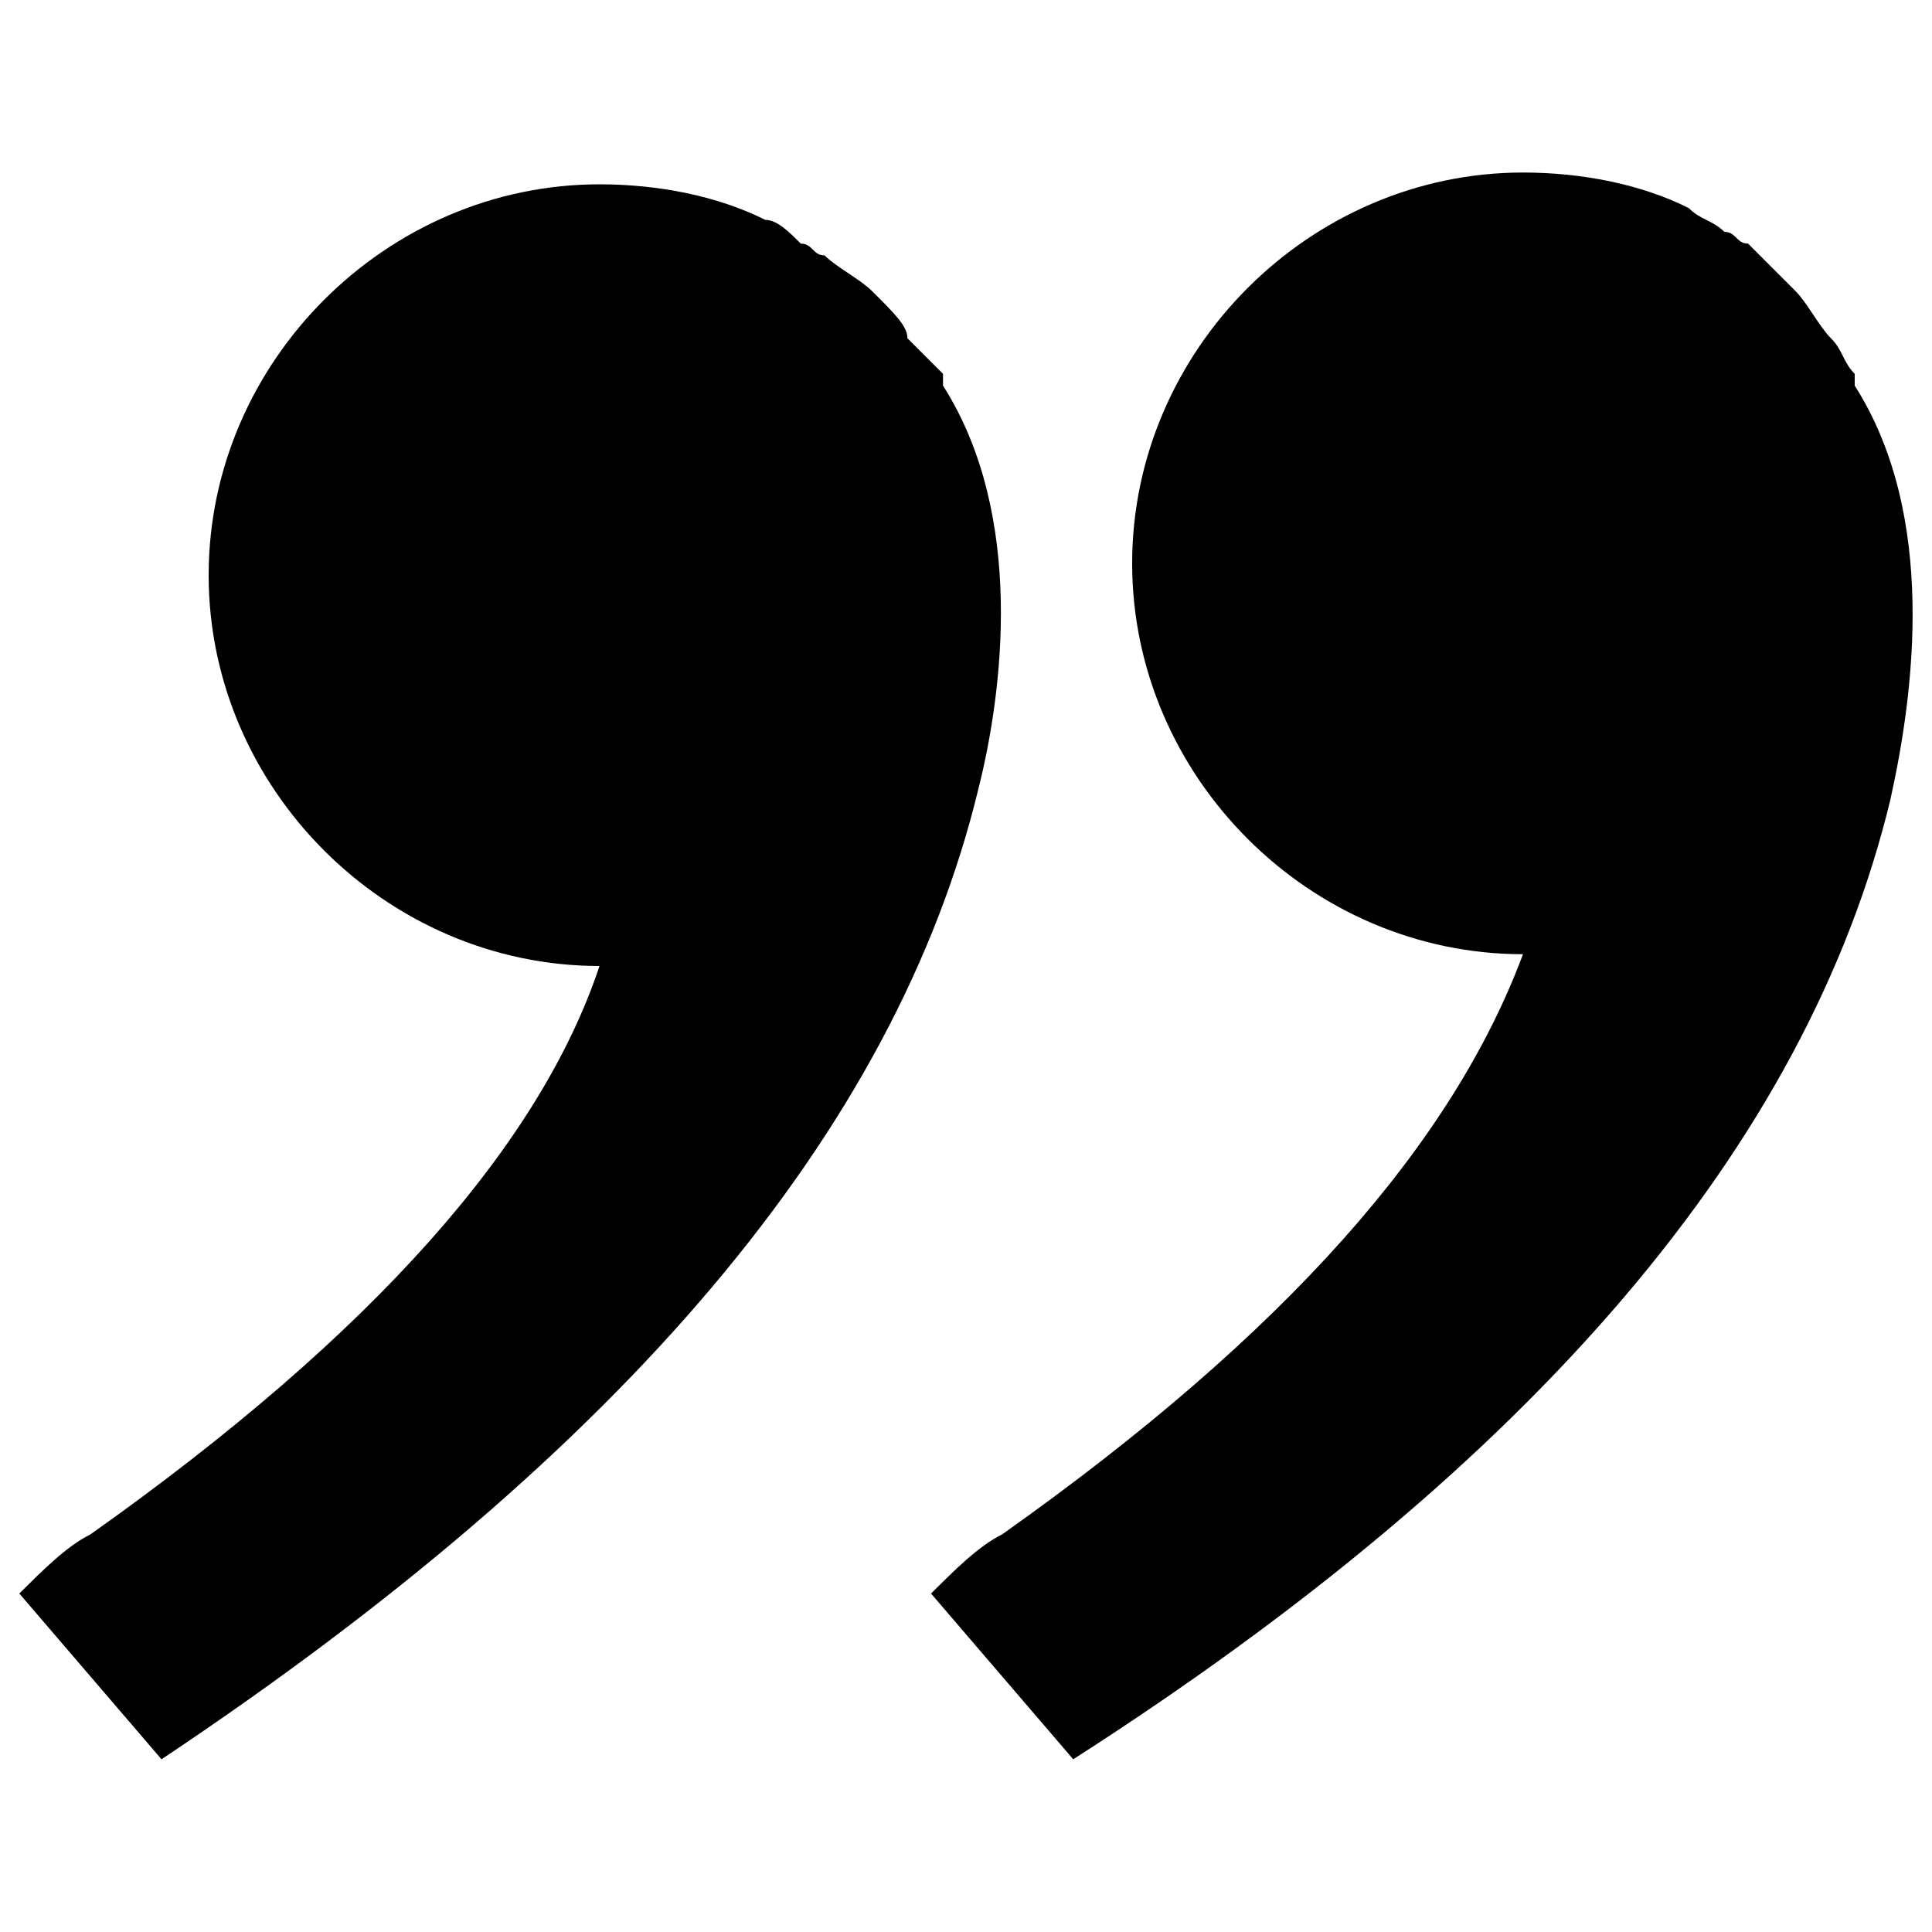 <?xml version="1.0" encoding="utf-8"?>
<!-- Svg Vector Icons : http://www.onlinewebfonts.com/icon -->
<!DOCTYPE svg PUBLIC "-//W3C//DTD SVG 1.1//EN" "http://www.w3.org/Graphics/SVG/1.1/DTD/svg11.dtd">
<svg version="1.1" xmlns="http://www.w3.org/2000/svg" xmlns:xlink="http://www.w3.org/1999/xlink" x="0px" y="0px" viewBox="0 0 1000 1000" enable-background="new 0 0 1000 1000" xml:space="preserve">
<g><path d="M46.8,794.2c-12.3,6.1-24.5,18.4-36.8,30.6l73.6,85.8c239-159.4,380-324.9,422.9-502.6c12.3-49,24.5-141-18.4-208.4c0,0,0,0,0-6.1c-6.1-6.1-12.3-12.3-18.4-18.4c0-6.1-6.1-12.3-18.4-24.5l0,0c-6.1-6.1-18.4-12.3-24.5-18.4c-6.1,0-6.1-6.1-12.3-6.1c-6.1-6.1-12.3-12.3-18.4-12.3c-24.5-12.3-55.2-18.4-85.8-18.4c-110.3,0-202.3,91.9-202.3,202.3S200,500,310.3,500C279.7,591.9,193.9,690,46.8,794.2z"/><path d="M518.7,794.2c-12.3,6.1-24.5,18.4-36.8,30.6l73.6,85.8c239-153.2,380-318.7,422.9-496.5c12.3-55.2,24.5-147.1-18.4-214.5c0,0,0,0,0-6.1c-6.1-6.1-6.1-12.3-12.3-18.4c-6.1-6.1-12.3-18.4-18.4-24.5l0,0c-6.1-6.1-18.4-18.4-24.5-24.5c-6.1,0-6.1-6.1-12.3-6.1c-6.1-6.1-12.3-6.1-18.4-12.3c-24.5-12.3-55.2-18.4-85.8-18.4c-110.3,0-202.3,91.9-202.3,202.3s91.9,202.3,202.3,202.3C751.7,591.9,665.8,690,518.7,794.2z"/></g>
</svg>